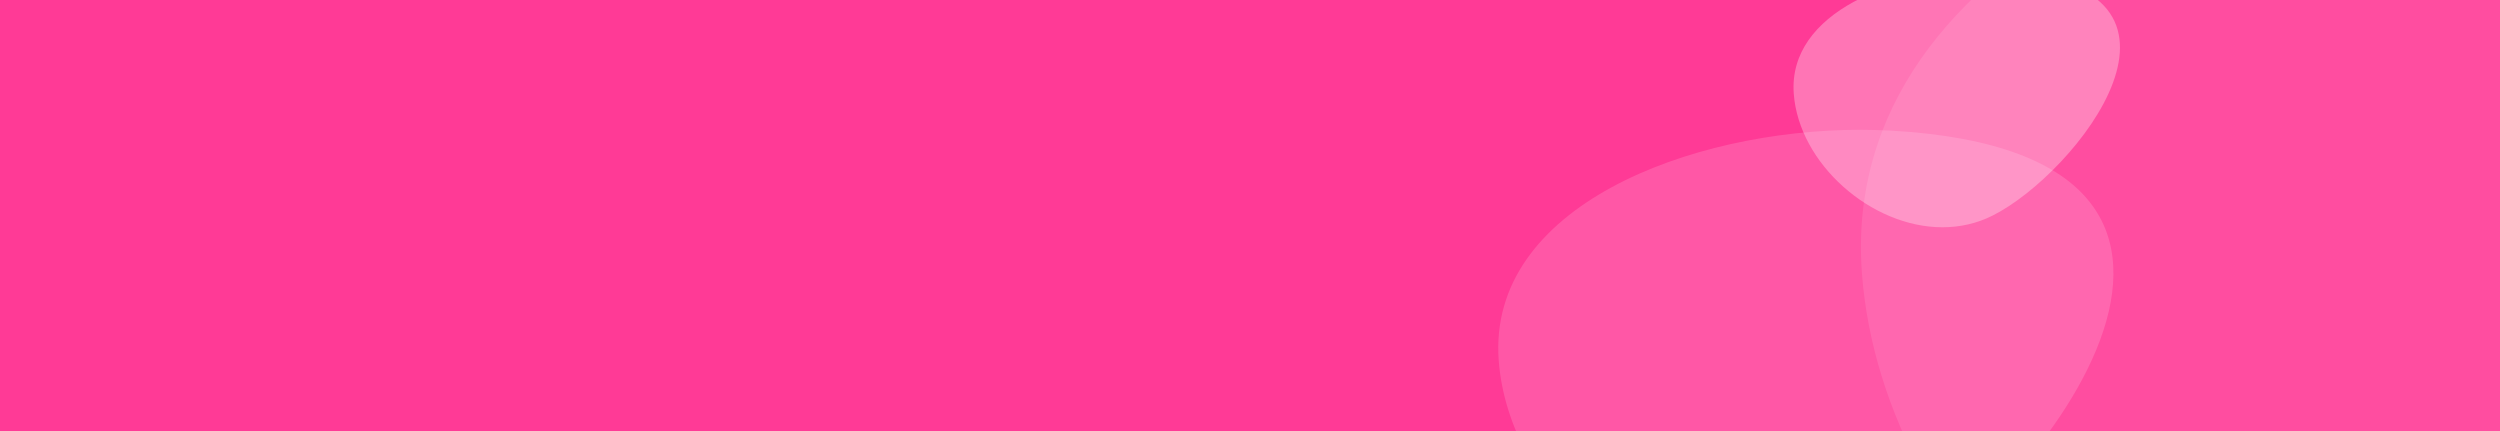 <svg version="1.1" id="Layer_1" xmlns="http://www.w3.org/2000/svg" xmlns:xlink="http://www.w3.org/1999/xlink" x="0px" y="0px"
	 viewBox="0 0 1177 203" style="enable-background:new 0 0 1177 203;" xml:space="preserve">
<style type="text/css">
	.st0{clip-path:url(#SVGID_2_);fill:#FF3A96;}
	.st1{opacity:0.15;clip-path:url(#SVGID_4_);fill:#FFFFFF;enable-background:new    ;}
	.st2{opacity:0.3;clip-path:url(#SVGID_6_);fill:#FFFFFF;enable-background:new    ;}
	.st3{opacity:0.1;clip-path:url(#SVGID_8_);fill:#FFFFFF;enable-background:new    ;}
</style>
<g>
	<g>
		<defs>
			<rect id="SVGID_1_" width="1177" height="203"/>
		</defs>
		<clipPath id="SVGID_2_">
			<use xlink:href="#SVGID_1_"  style="overflow:visible;"/>
		</clipPath>
		<rect class="st0" width="1177" height="203"/>
	</g>
	<g>
		<defs>
			<rect id="SVGID_3_" width="1177" height="203"/>
		</defs>
		<clipPath id="SVGID_4_">
			<use xlink:href="#SVGID_3_"  style="overflow:visible;"/>
		</clipPath>
		<path class="st1" d="M875.9,61.1c-80.3,0-175.7,36.2-170.3,108.6c4.6,62,68.5,118.5,131.9,118.5c15.1,0,30.2-3.2,44.5-10.4
			c74-37,207.8-204.9,8.5-216.3C885.7,61.3,880.8,61.1,875.9,61.1"/>
	</g>
	<g>
		<defs>
			<rect id="SVGID_5_" width="1177" height="203"/>
		</defs>
		<clipPath id="SVGID_6_">
			<use xlink:href="#SVGID_5_"  style="overflow:visible;"/>
		</clipPath>
		<path class="st2" d="M934.9-13.5c-42.6,0-93.2,19.2-90.4,57.6c2.4,32.9,36.4,62.9,70,62.9c8,0,16.1-1.7,23.6-5.5
			c39.3-19.6,110.3-108.7,4.5-114.8C940.1-13.4,937.5-13.5,934.9-13.5"/>
	</g>
	<g>
		<defs>
			<rect id="SVGID_7_" width="1177" height="203"/>
		</defs>
		<clipPath id="SVGID_8_">
			<use xlink:href="#SVGID_7_"  style="overflow:visible;"/>
		</clipPath>
		<path class="st3" d="M1238.1-101.8c-170.5,0-372.9,76.8-361.5,230.4c9.8,131.6,145.4,251.5,280,251.5c32.1,0,64.2-6.8,94.4-22
			c157-78.5,440.9-434.8,18.1-459C1259-101.5,1248.6-101.8,1238.1-101.8"/>
	</g>
</g>
</svg>